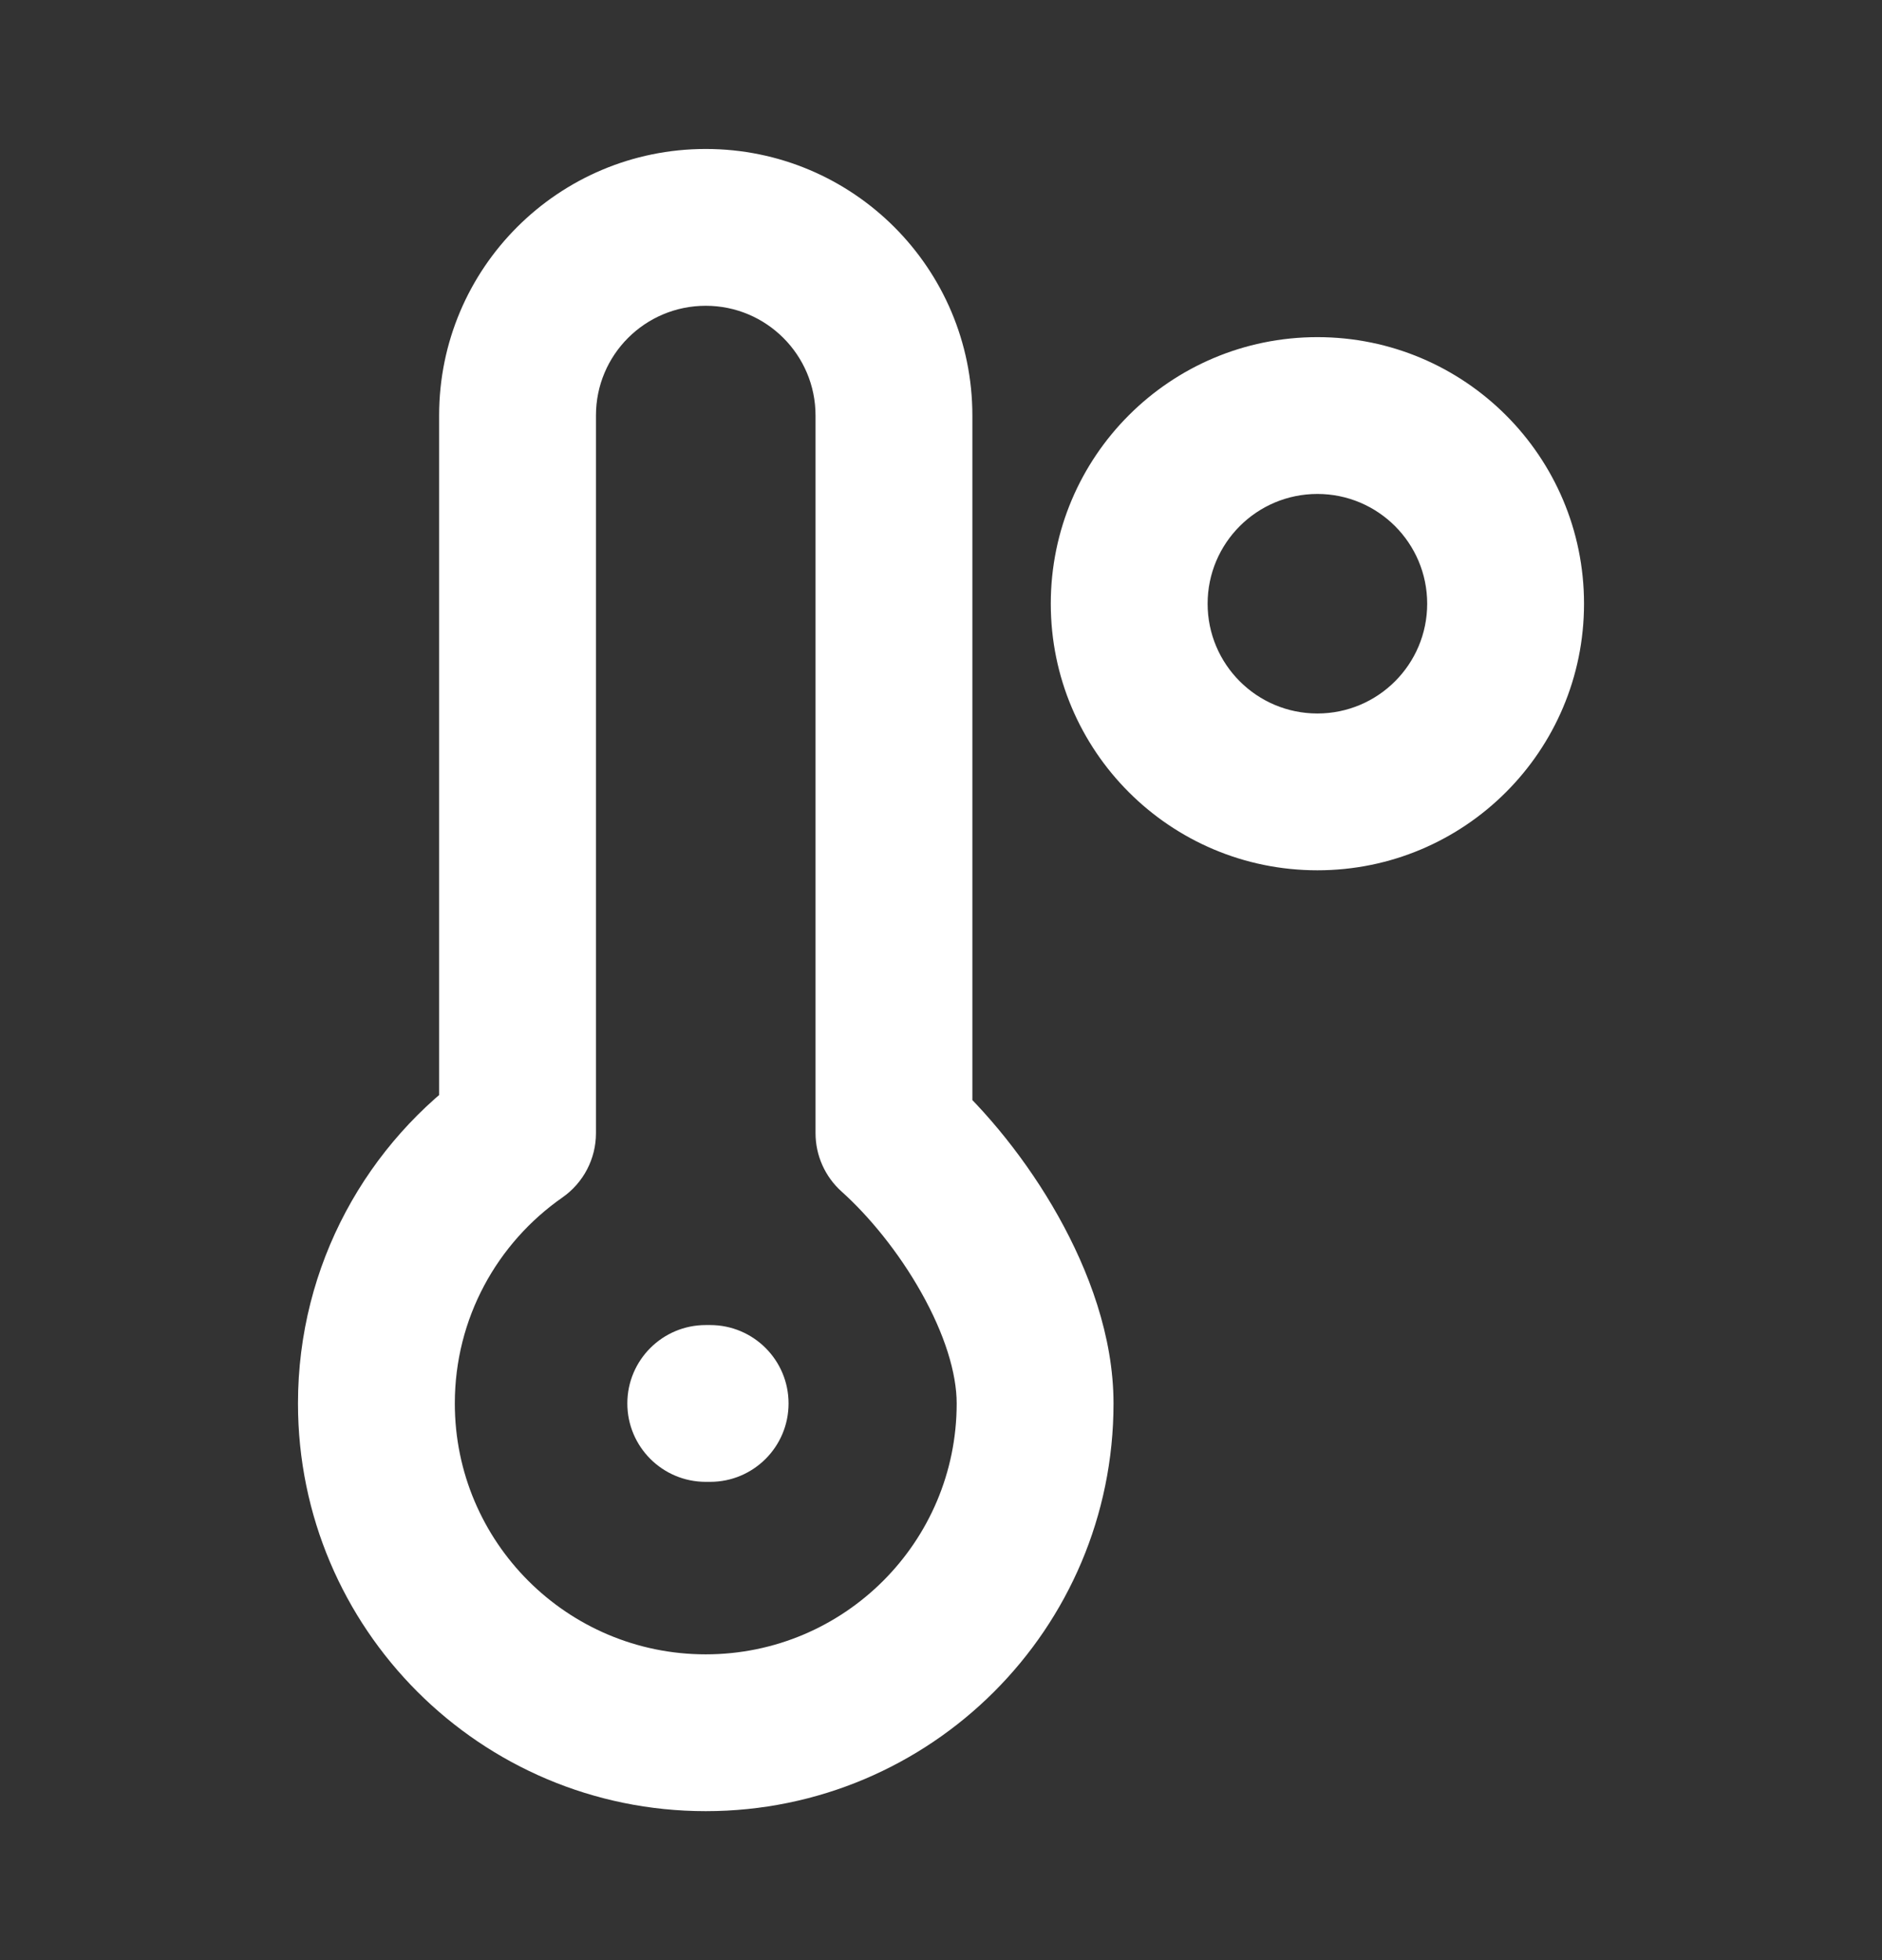 <svg width="24" height="25" viewBox="0 0 24 25" fill="none" xmlns="http://www.w3.org/2000/svg">
<rect x="0" y="0" width="24" height="25" fill="#333333" stroke="none"/>
<path d="M6.6 14.453L7.172 15.273C7.44 15.086 7.6 14.78 7.6 14.453H6.6ZM11.4 14.453H10.4C10.4 14.737 10.521 15.008 10.733 15.198L11.4 14.453ZM9 16.9C8.448 16.9 8 17.348 8 17.9C8 18.452 8.448 18.9 9 18.9V16.9ZM9.056 18.9C9.609 18.9 10.056 18.452 10.056 17.9C10.056 17.348 9.609 16.9 9.056 16.9V18.9ZM12.2 17.9C12.2 19.667 10.767 21.1 9 21.1V23.1C11.872 23.1 14.2 20.772 14.2 17.9H12.2ZM9 21.1C7.233 21.1 5.8 19.667 5.8 17.9H3.8C3.8 20.772 6.128 23.1 9 23.1V21.1ZM5.8 17.9C5.8 16.813 6.341 15.853 7.172 15.273L6.028 13.633C4.683 14.571 3.8 16.132 3.8 17.9H5.8ZM10.733 15.198C11.078 15.507 11.46 15.97 11.75 16.488C12.046 17.015 12.2 17.512 12.2 17.9H14.2C14.2 17.044 13.883 16.202 13.494 15.509C13.1 14.806 12.581 14.168 12.067 13.708L10.733 15.198ZM10.4 5.3V14.453H12.4V5.3H10.4ZM7.6 14.453V5.298H5.6V14.453H7.6ZM9 3.9C9.773 3.9 10.4 4.527 10.4 5.3H12.4C12.4 3.422 10.878 1.9 9 1.9V3.9ZM9 1.9C7.123 1.9 5.6 3.42 5.6 5.298H7.6C7.6 4.526 8.226 3.9 9 3.9V1.9ZM9 18.9H9.056V16.9H9V18.9ZM18.2 7.7C18.2 8.473 17.573 9.1 16.8 9.1V11.1C18.678 11.1 20.2 9.578 20.2 7.7H18.2ZM16.8 9.1C16.027 9.1 15.4 8.473 15.4 7.7H13.4C13.4 9.578 14.922 11.1 16.8 11.1V9.1ZM15.4 7.7C15.4 6.927 16.027 6.3 16.8 6.3V4.3C14.922 4.3 13.4 5.822 13.4 7.7H15.4ZM16.8 6.3C17.573 6.3 18.2 6.927 18.2 7.7H20.2C20.2 5.822 18.678 4.3 16.8 4.3V6.3Z" fill="white"/>
</svg>
